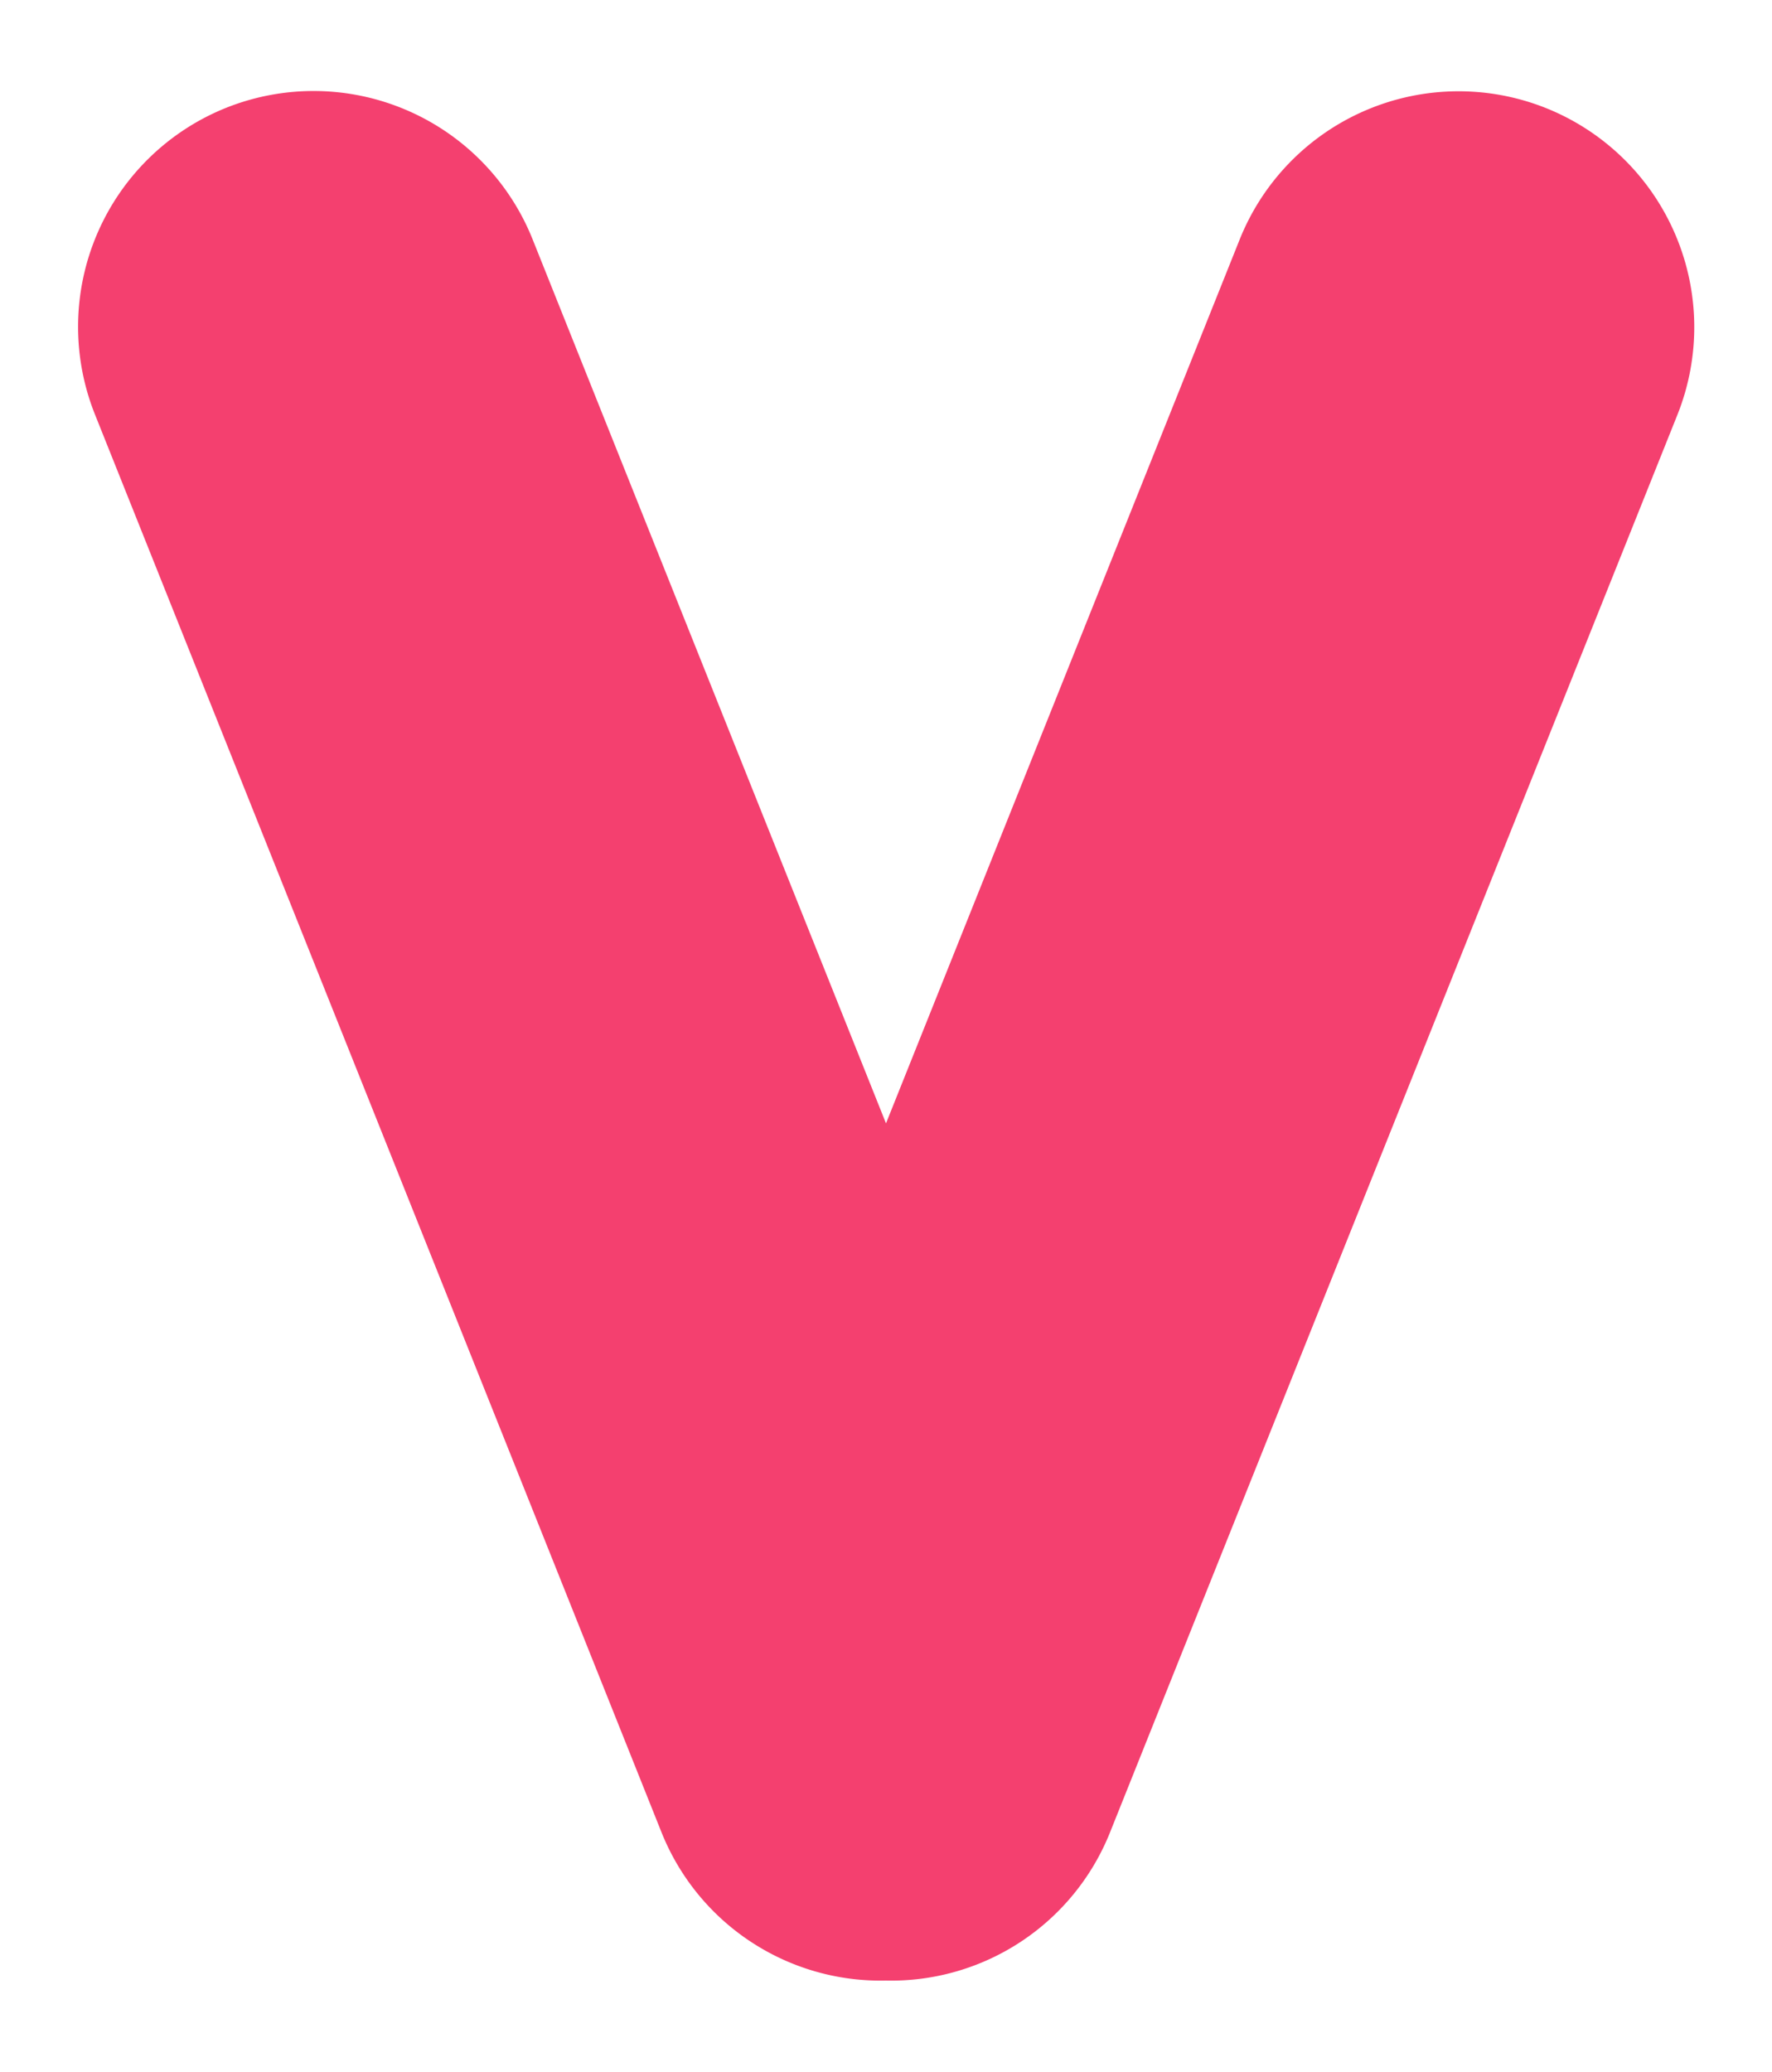 <svg id="b72cd608-51ad-4403-9c61-534ffb838698" data-name="Layer 1" xmlns="http://www.w3.org/2000/svg" width="237.14" height="277.14" viewBox="0 0 237.14 277.14">
  <defs>
    <style>
      .ba38e143-b9e0-4040-85cd-2f2d53cde52f {
        fill: #f4406f;
      }
    </style>
  </defs>
  <path class="ba38e143-b9e0-4040-85cd-2f2d53cde52f" d="M206.9,14.46h0a31.56,31.56,0,0,0-41,17.58L118.57,150.27,71.27,32a31.57,31.57,0,0,0-41-17.58h0a31.56,31.56,0,0,0-17.57,41L88.54,245.14a31.57,31.57,0,0,0,30,19.8,31.55,31.55,0,0,0,30-19.8L224.48,55.49A31.57,31.57,0,0,0,206.9,14.46Z"/>
</svg>
